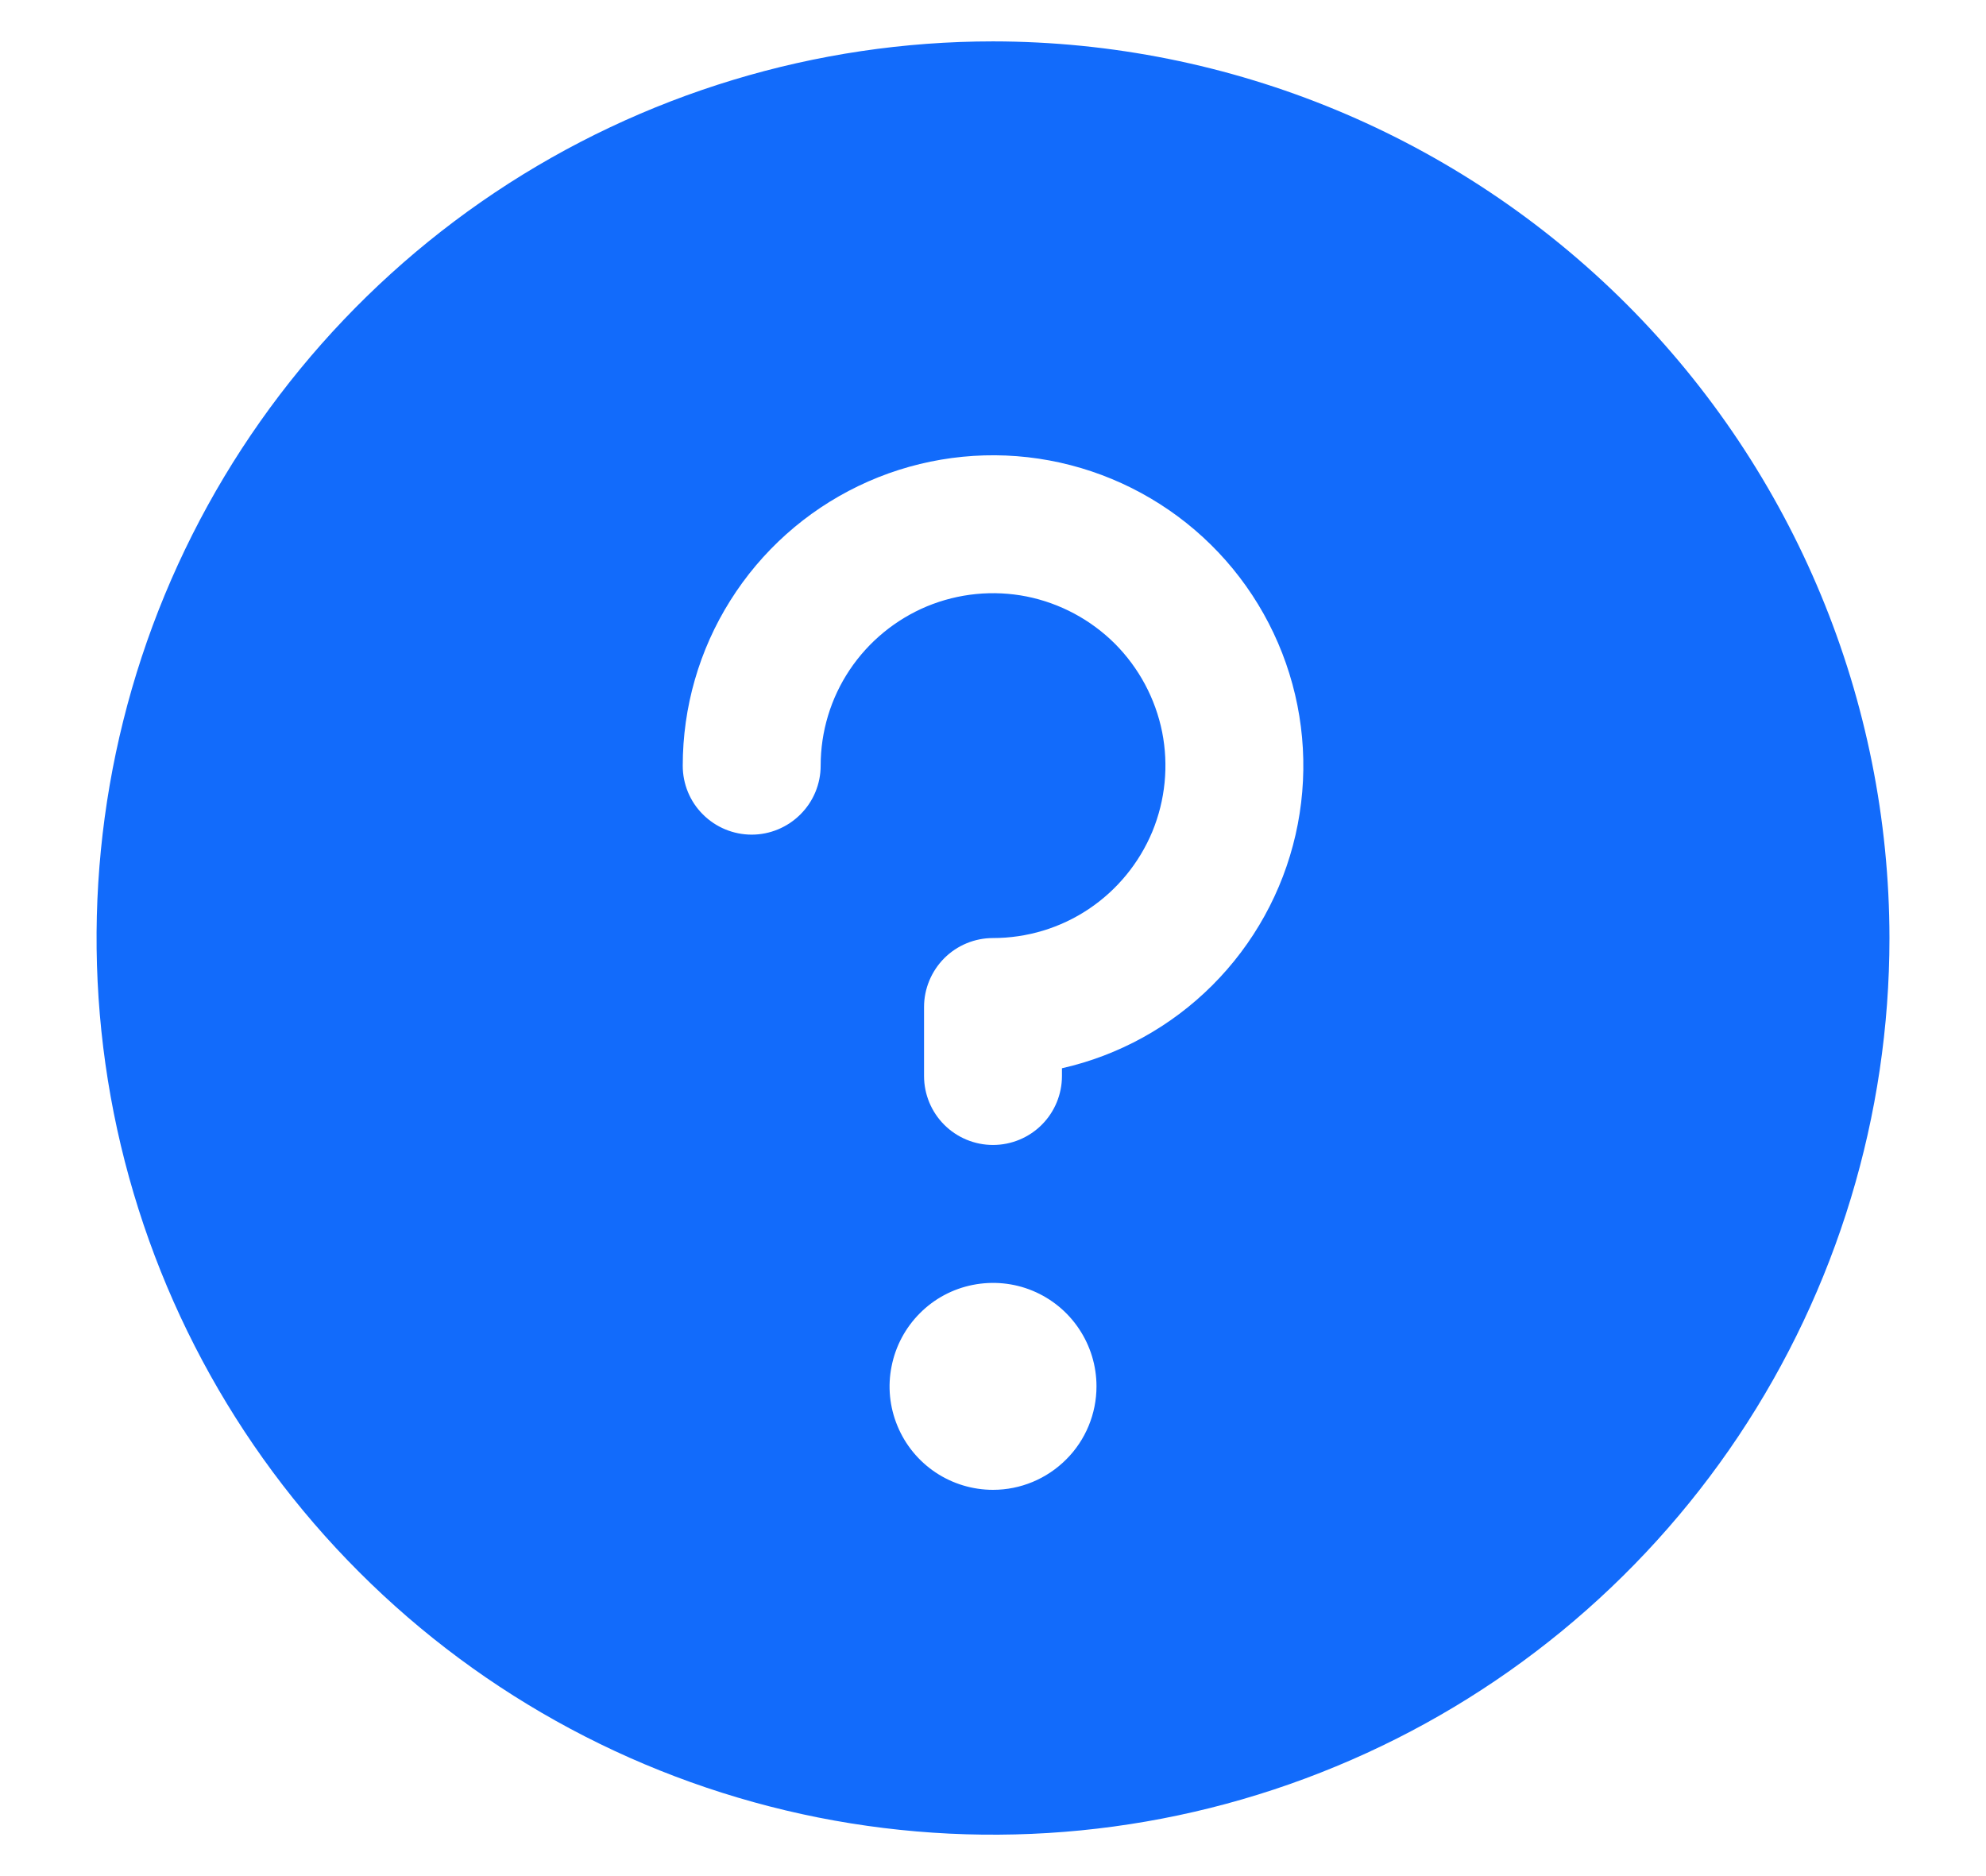 <svg width="18" height="17" viewBox="0 0 18 17" fill="none" xmlns="http://www.w3.org/2000/svg">
<path d="M9 0.375C7.393 0.375 5.822 0.852 4.486 1.744C3.15 2.637 2.108 3.906 1.493 5.391C0.879 6.875 0.718 8.509 1.031 10.085C1.345 11.661 2.118 13.109 3.255 14.245C4.391 15.382 5.839 16.155 7.415 16.469C8.991 16.782 10.625 16.622 12.109 16.006C13.594 15.392 14.863 14.35 15.756 13.014C16.648 11.678 17.125 10.107 17.125 8.5C17.123 6.346 16.266 4.281 14.743 2.757C13.219 1.234 11.154 0.377 9 0.375ZM9 13.5C8.815 13.5 8.633 13.445 8.479 13.342C8.325 13.239 8.205 13.093 8.134 12.921C8.063 12.75 8.044 12.562 8.081 12.38C8.117 12.198 8.206 12.031 8.337 11.9C8.468 11.768 8.635 11.679 8.817 11.643C8.999 11.607 9.188 11.625 9.359 11.696C9.53 11.767 9.677 11.887 9.78 12.042C9.883 12.196 9.938 12.377 9.938 12.562C9.938 12.811 9.839 13.05 9.663 13.225C9.487 13.401 9.249 13.5 9 13.5ZM9.625 9.68V9.75C9.625 9.916 9.559 10.075 9.442 10.192C9.325 10.309 9.166 10.375 9 10.375C8.834 10.375 8.675 10.309 8.558 10.192C8.441 10.075 8.375 9.916 8.375 9.75V9.125C8.375 8.96 8.441 8.801 8.558 8.683C8.675 8.566 8.834 8.5 9 8.5C9.309 8.5 9.611 8.409 9.868 8.237C10.125 8.065 10.325 7.821 10.444 7.536C10.562 7.25 10.593 6.936 10.533 6.633C10.472 6.33 10.323 6.052 10.105 5.833C9.886 5.615 9.608 5.466 9.305 5.405C9.002 5.345 8.688 5.376 8.402 5.494C8.117 5.613 7.873 5.813 7.701 6.07C7.529 6.327 7.438 6.629 7.438 6.938C7.438 7.104 7.372 7.263 7.254 7.38C7.137 7.497 6.978 7.563 6.813 7.563C6.647 7.563 6.488 7.497 6.371 7.38C6.253 7.263 6.188 7.104 6.188 6.938C6.188 6.408 6.337 5.89 6.619 5.442C6.901 4.993 7.303 4.634 7.78 4.404C8.257 4.174 8.789 4.084 9.315 4.143C9.842 4.203 10.34 4.41 10.754 4.74C11.168 5.07 11.48 5.51 11.655 6.01C11.83 6.51 11.86 7.049 11.742 7.565C11.624 8.081 11.363 8.553 10.988 8.928C10.614 9.302 10.141 9.563 9.625 9.68Z" fill="#126BFB"/>
</svg>
